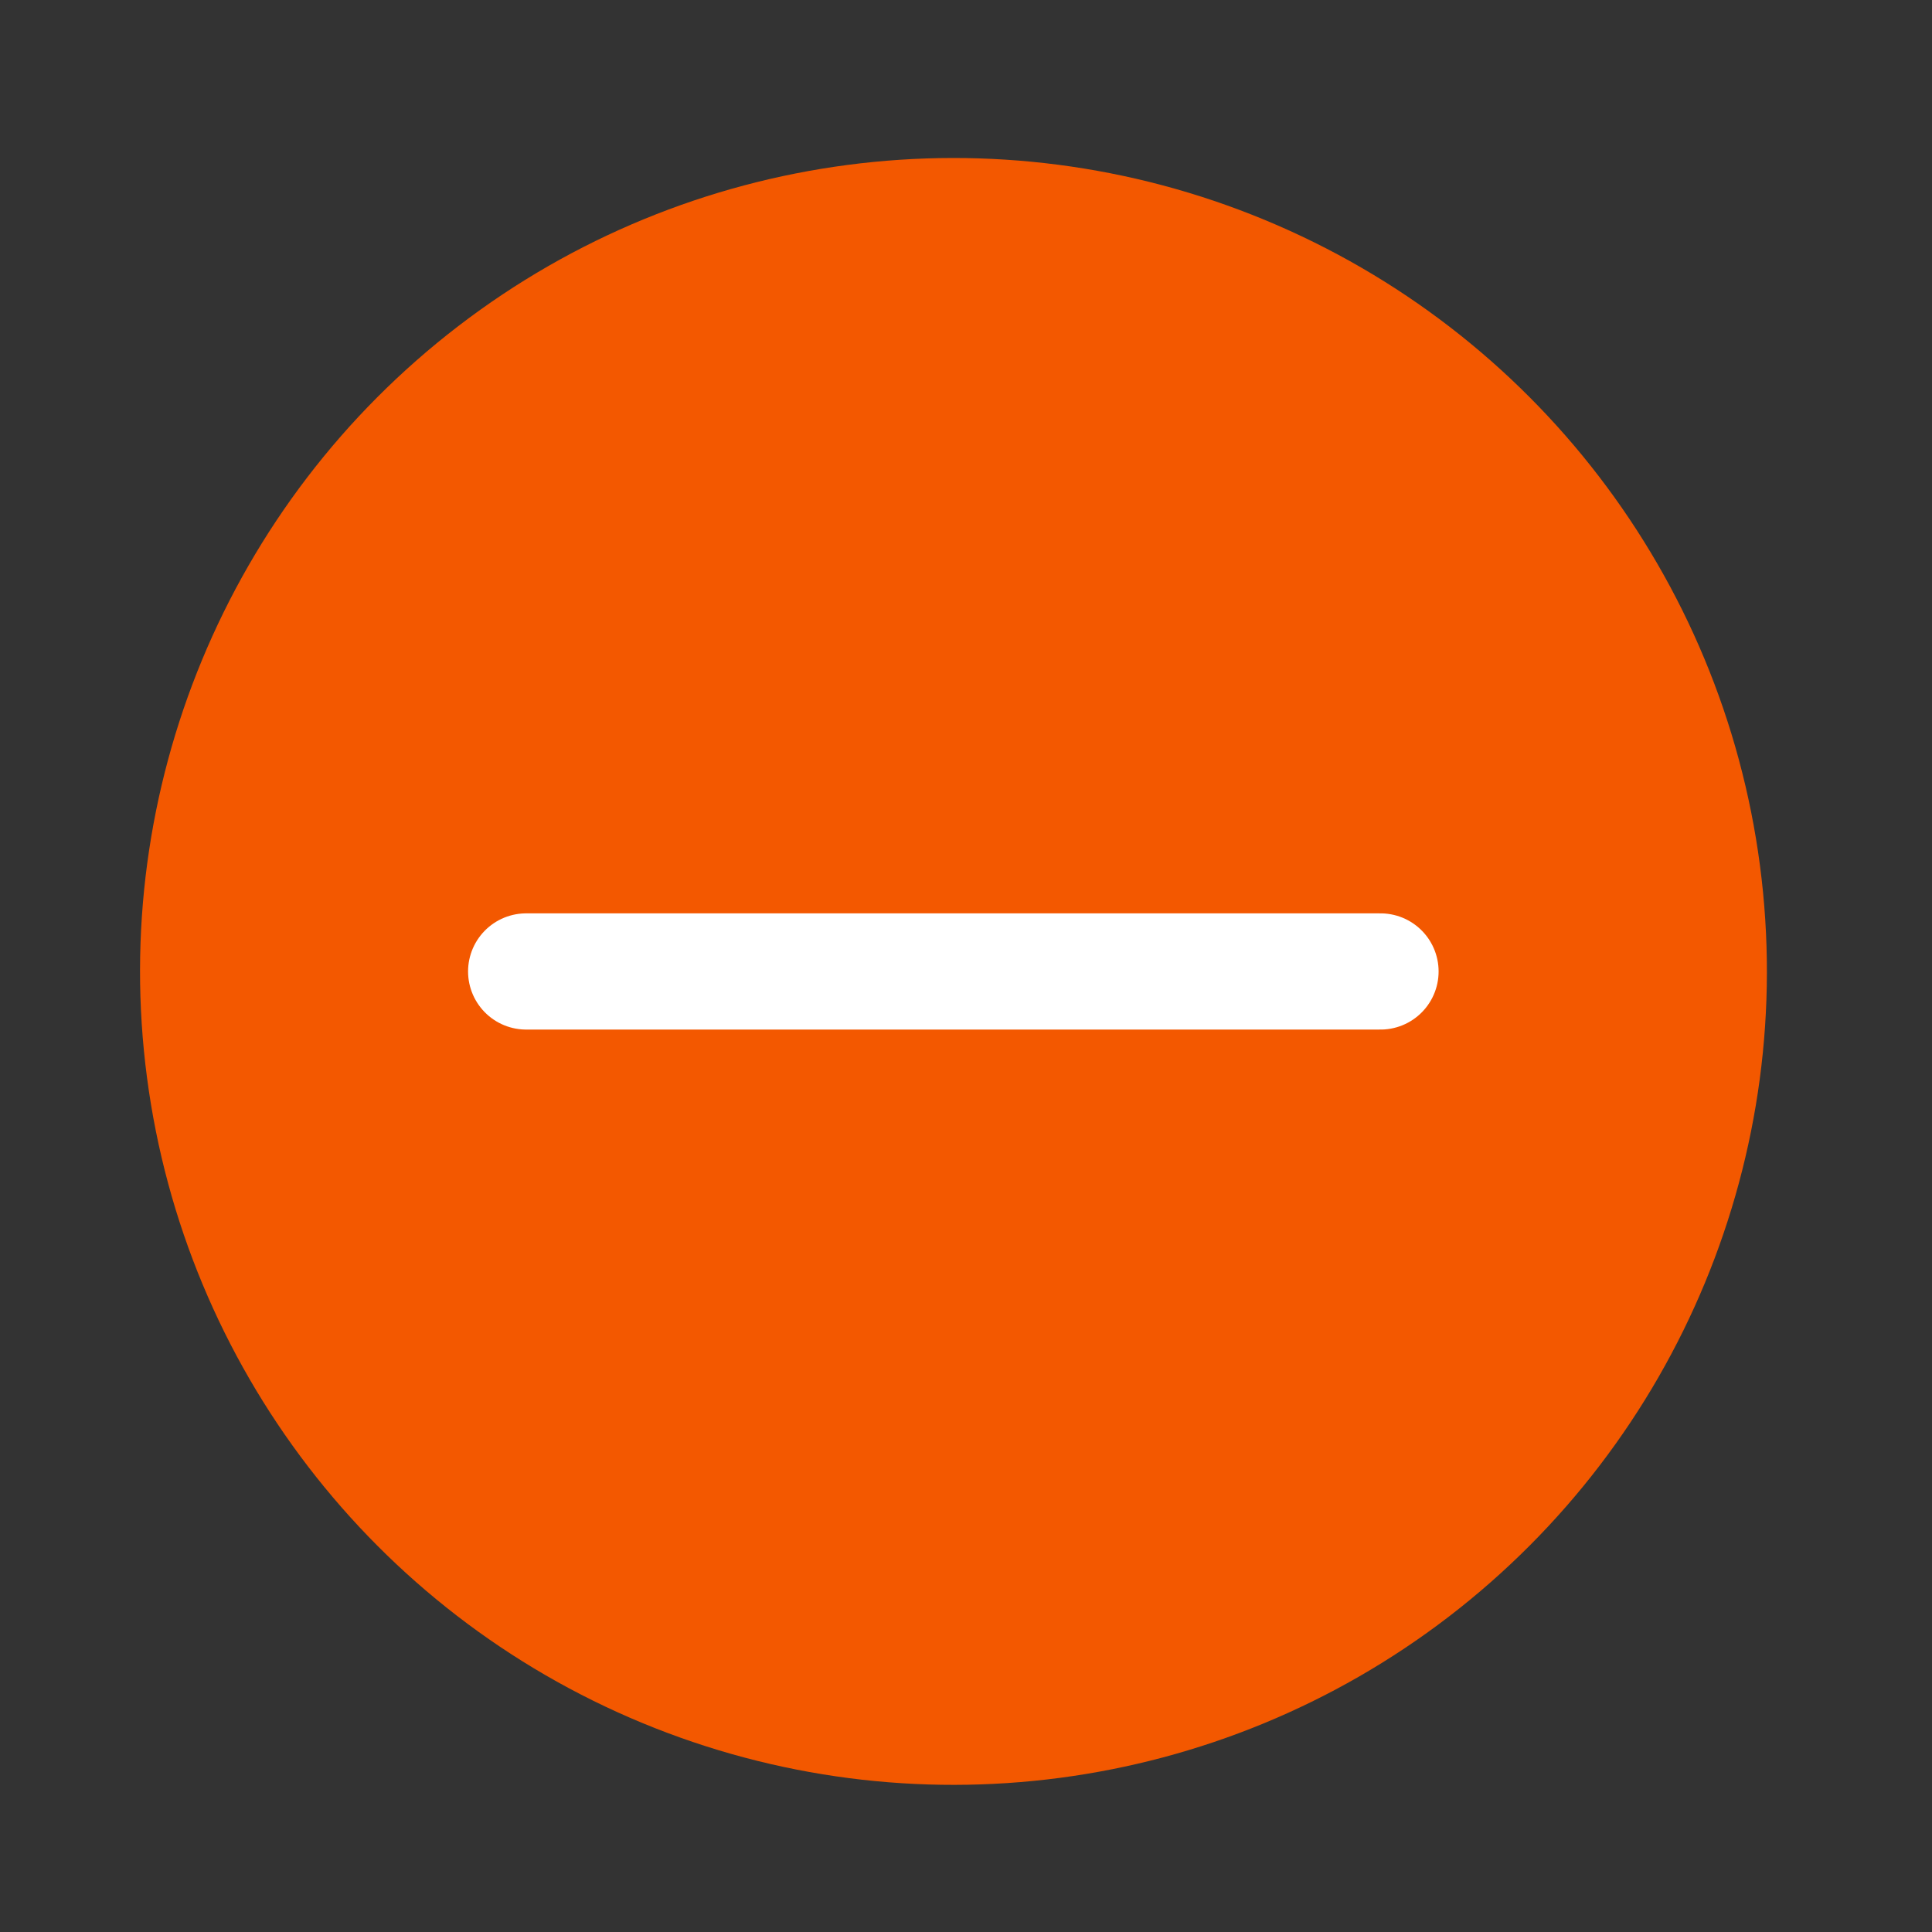<svg id="Ebene_1" data-name="Ebene 1" xmlns="http://www.w3.org/2000/svg" viewBox="0 0 83.13 83.13"><rect x="0" y="0" width="83.13" height="83.13" fill="#333333" stroke="none"/><defs><style>.cls-1{fill:#f35800;}.cls-2{fill:none;stroke:#fff;stroke-linecap:round;stroke-miterlimit:10;stroke-width:5px;}</style></defs><title>icon</title><circle class="cls-1" cx="41.02" cy="41.8" r="35" transform="translate(-13.29 63.7) rotate(-67.5)"/><line class="cls-2" x1="22.64" y1="41.8" x2="59.4" y2="41.8"/></svg>
